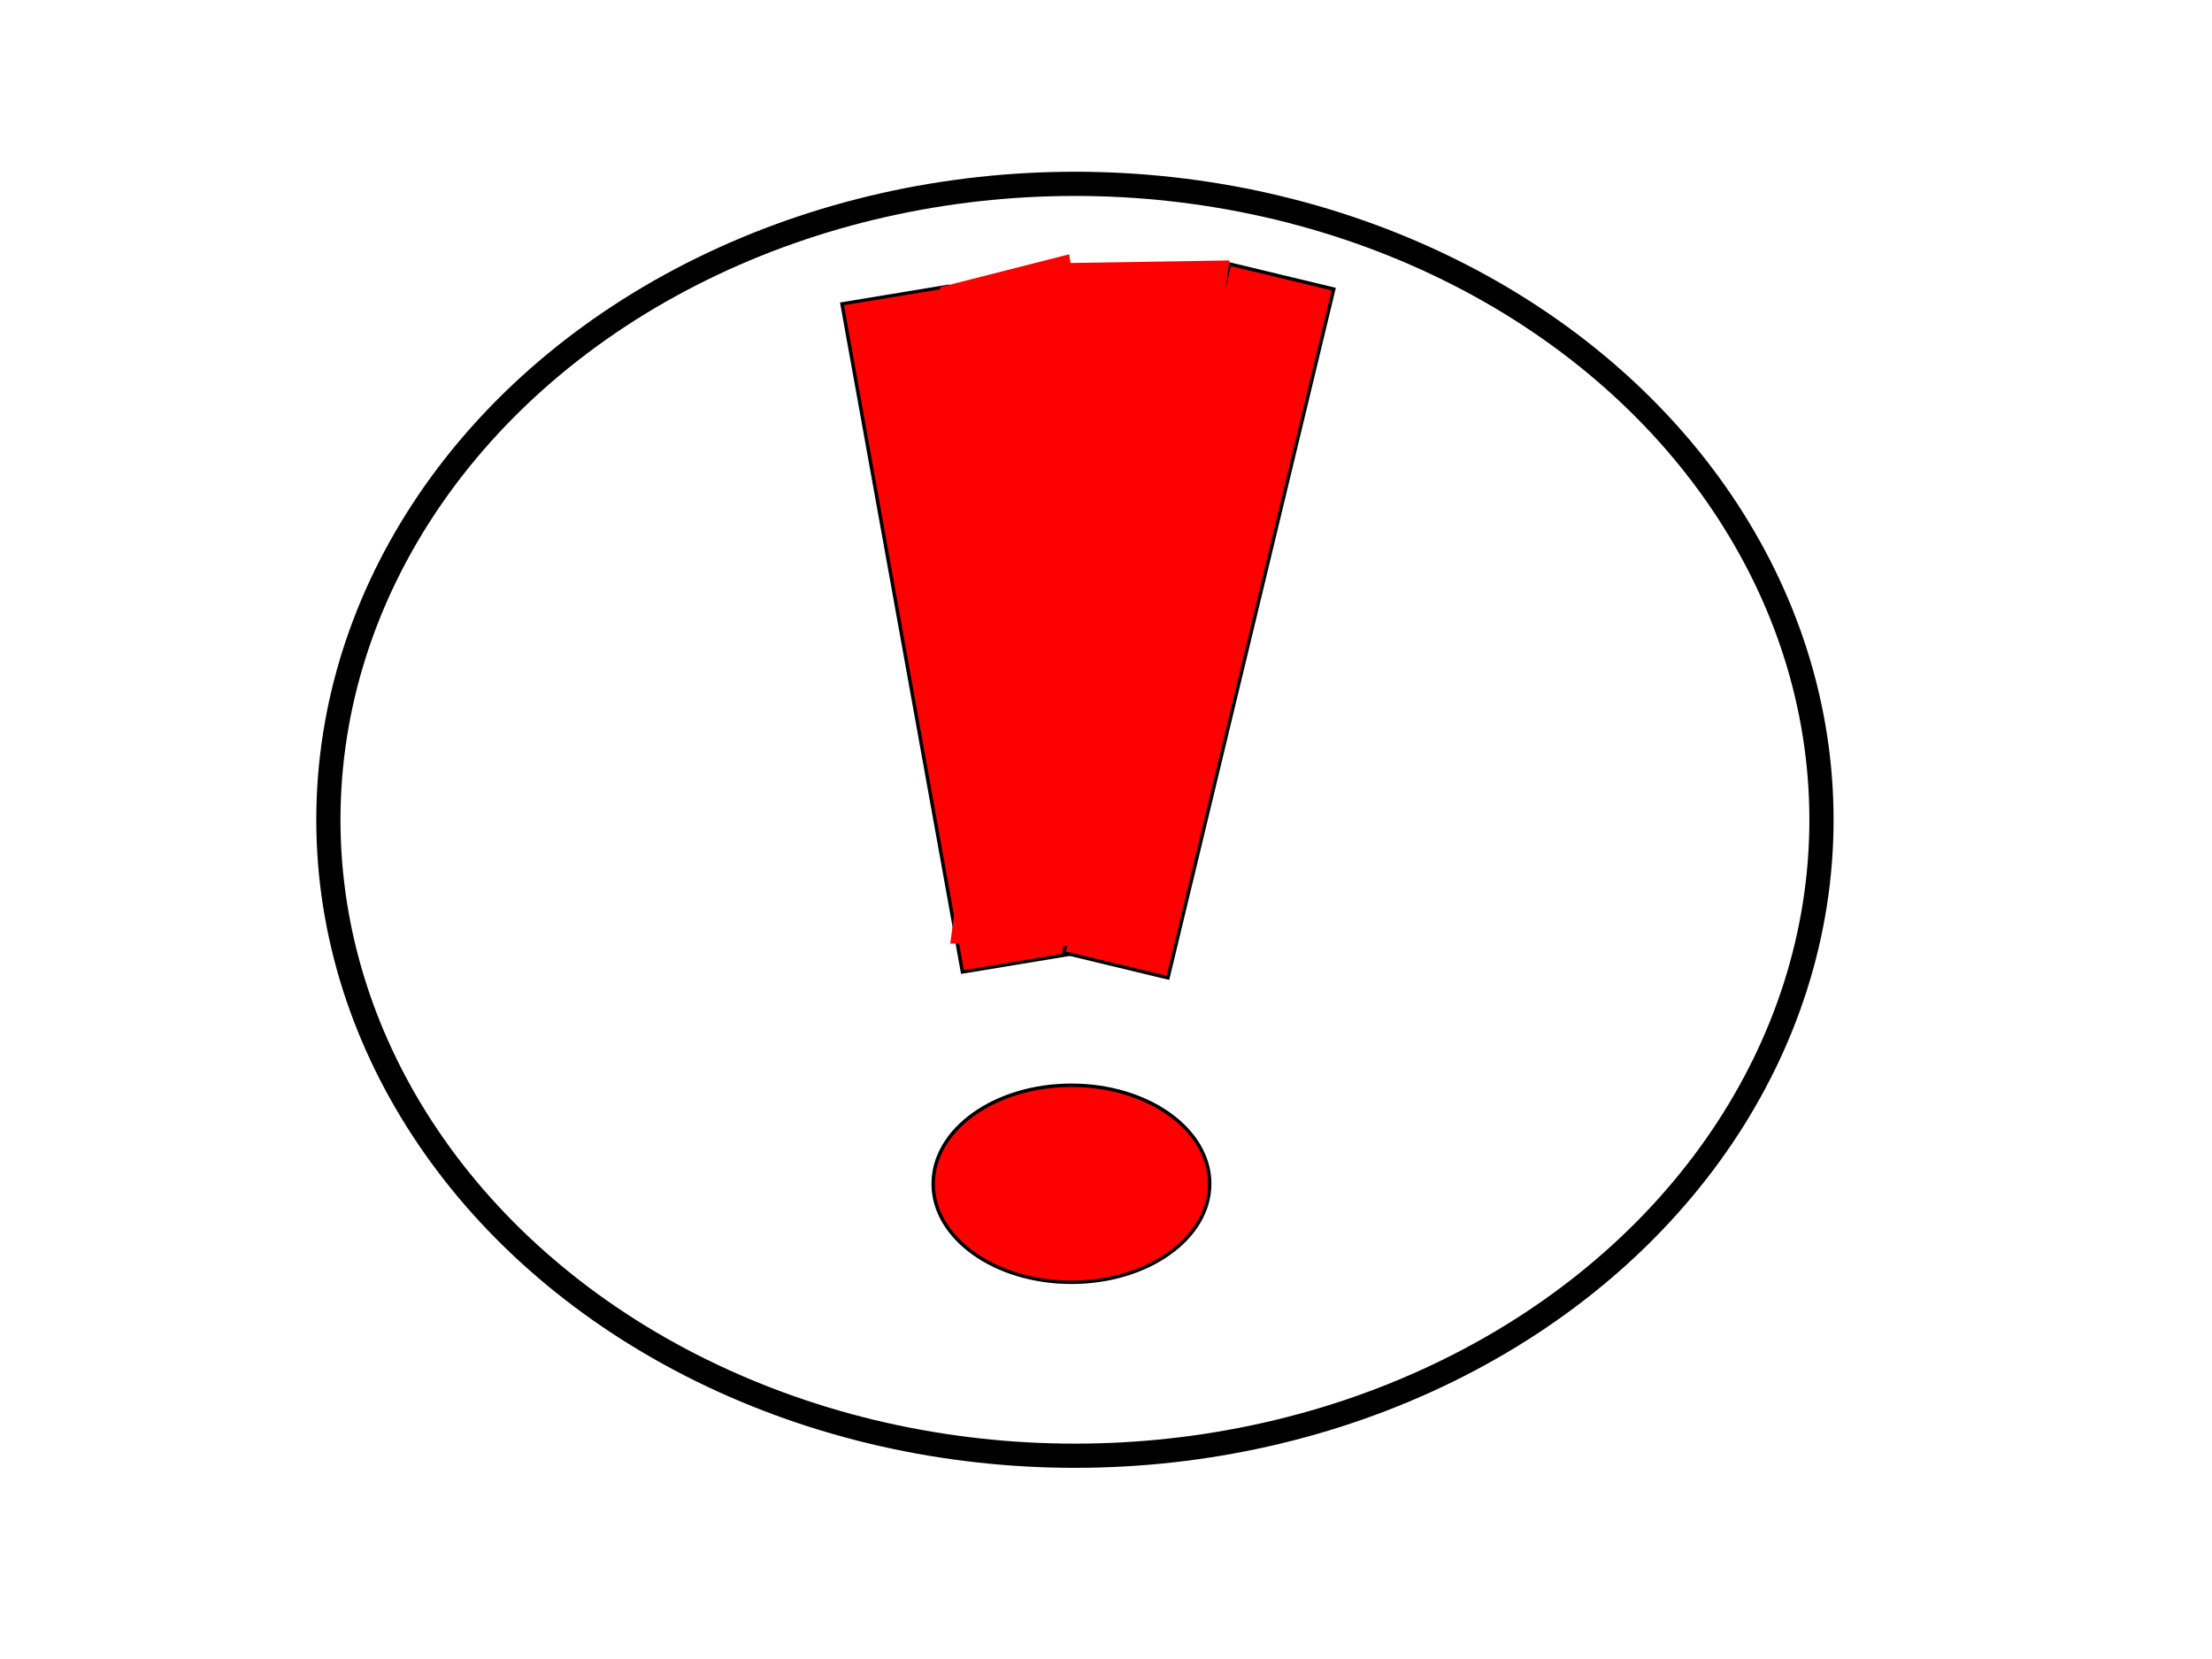 <svg width="640" height="480" xmlns="http://www.w3.org/2000/svg" xmlns:svg="http://www.w3.org/2000/svg">
 <!-- Created with SVG-edit - https://github.com/SVG-Edit/svgedit-->
 <g class="layer">
  <title>Layer 1</title>
  <ellipse cx="310" cy="342.5" fill="#FF0000" id="svg_1" rx="40" ry="28.5" stroke="#000000"/>
  <rect fill="#FF0000" height="205" id="svg_2" stroke="#000000" transform="matrix(0.985 -0.163 0.17 0.943 -28.948 58.43)" width="31" x="263.46" y="76.81"/>
  <rect fill="#FF0000" height="205" id="svg_4" stroke="#000000" transform="matrix(0.972 0.234 -0.234 0.972 55.079 -74.698)" width="31" x="327.77" y="76.54"/>
  <rect fill="#FF0000" height="205" id="svg_5" stroke="#000000" stroke-width="0" transform="matrix(1.752 -0.028 -0.129 0.96 -240.119 13.901)" width="31" x="314.53" y="74.09"/>
  <rect fill="#FF0000" height="205" id="svg_6" stroke="#000000" stroke-width="0" transform="rotate(1.514 305.825 174.466) matrix(1.197 -0.339 0.173 0.933 -111.023 109.351)" width="31" x="305.8" y="83.97"/>
  <ellipse cx="311.01" cy="237.19" fill="#000000" fill-opacity="0" id="svg_7" rx="216" ry="184" stroke="#000000" stroke-width="7"/>
 </g>
</svg>